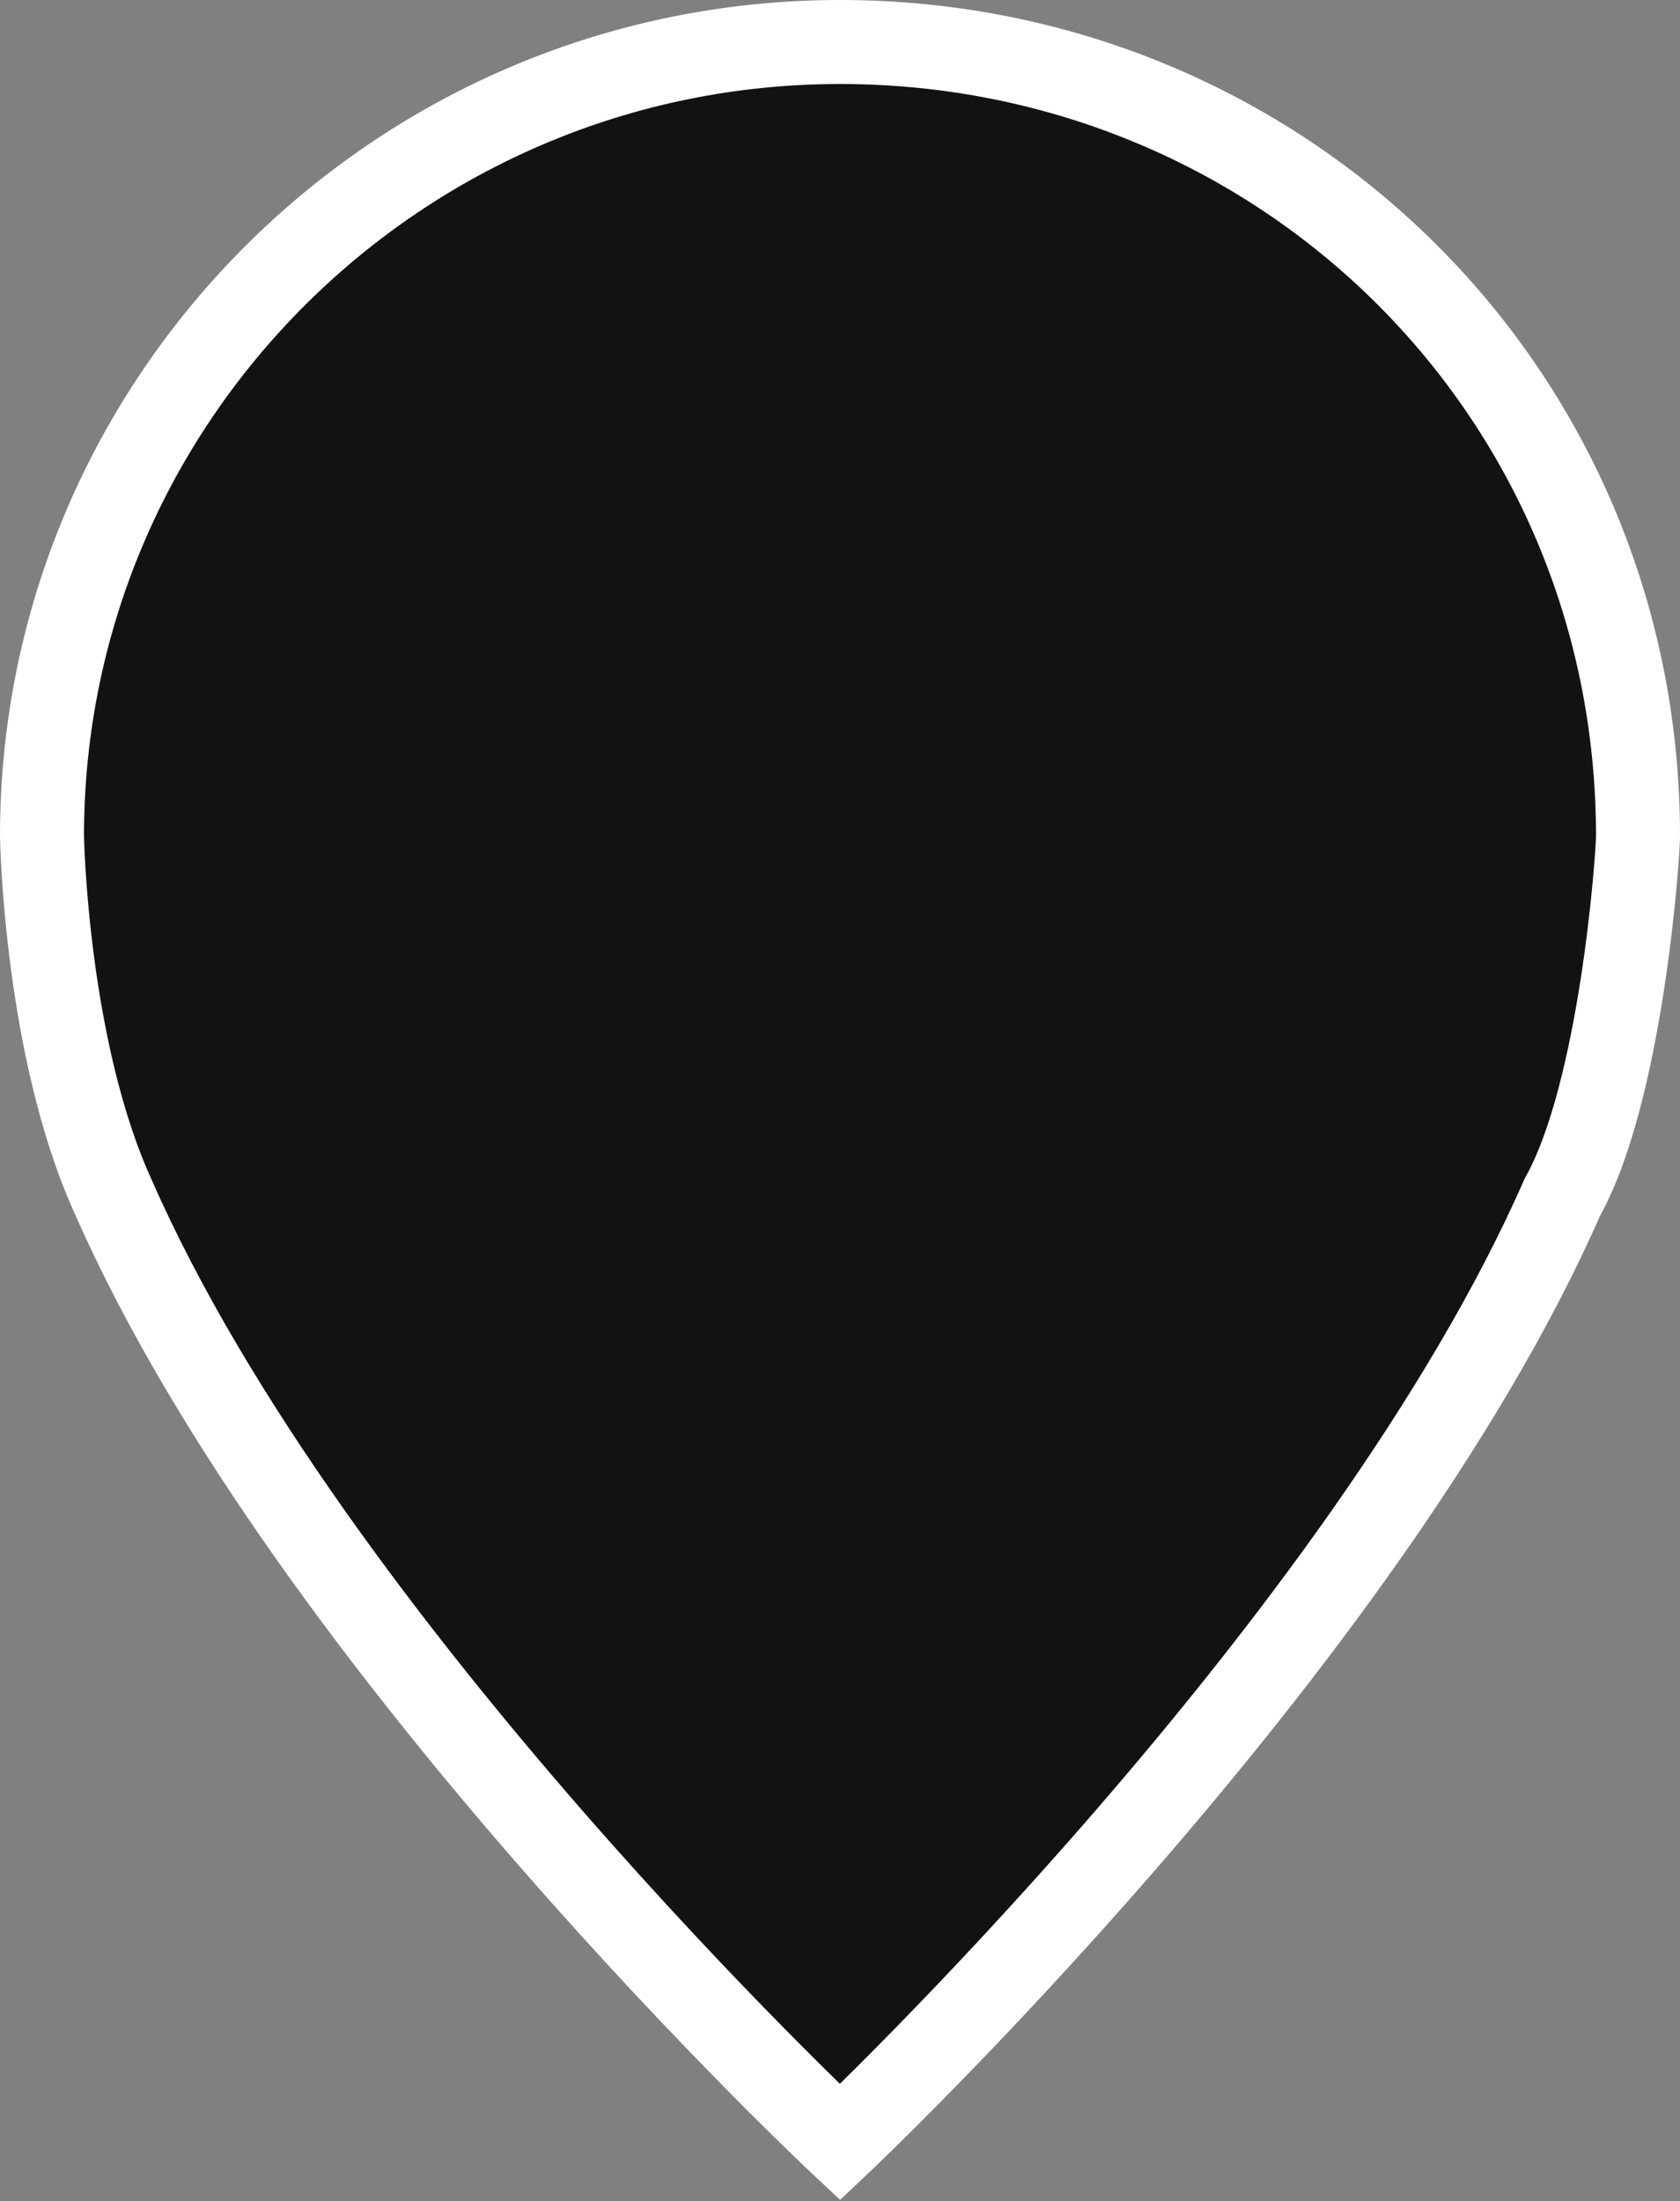 <?xml version="1.0" encoding="utf-8"?>
<!-- Generator: Adobe Illustrator 16.0.0, SVG Export Plug-In . SVG Version: 6.00 Build 0)  -->
<!DOCTYPE svg PUBLIC "-//W3C//DTD SVG 1.1//EN" "http://www.w3.org/Graphics/SVG/1.1/DTD/svg11.dtd">
<svg version="1.1" id="Layer_1" xmlns="http://www.w3.org/2000/svg" xmlns:xlink="http://www.w3.org/1999/xlink" x="0px" y="0px"
	 width="40px" height="52.4px" viewBox="214.2 452 40 52.4" enable-background="new 214.2 452 40 52.4" xml:space="preserve">
<rect x="214.2" y="452" width="40" height="52.4" fill="#808080" stroke="none"/>
<g>
	<path fill="#121212" d="M234.2,453c-10.5,0-19,8.5-19,18.9c0,0.1,0.1,5.1,1.7,8.6c4.7,10.7,17.3,22.5,17.3,22.5
		s12.5-11.8,17.2-22.5c1.4-2.5,1.8-8.1,1.8-8.6C253.2,461.3,244.7,453,234.2,453z"/>
	<path fill="none" stroke="#FFFFFF" stroke-width="2" stroke-miterlimit="10" d="M234.2,453c-10.5,0-19,8.5-19,18.9
		c0,0.1,0.1,5.1,1.7,8.6c4.7,10.7,17.3,22.5,17.3,22.5s12.5-11.8,17.2-22.5c1.4-2.5,1.8-8.1,1.8-8.6
		C253.2,461.3,244.7,453,234.2,453z"/>
</g>
</svg>
